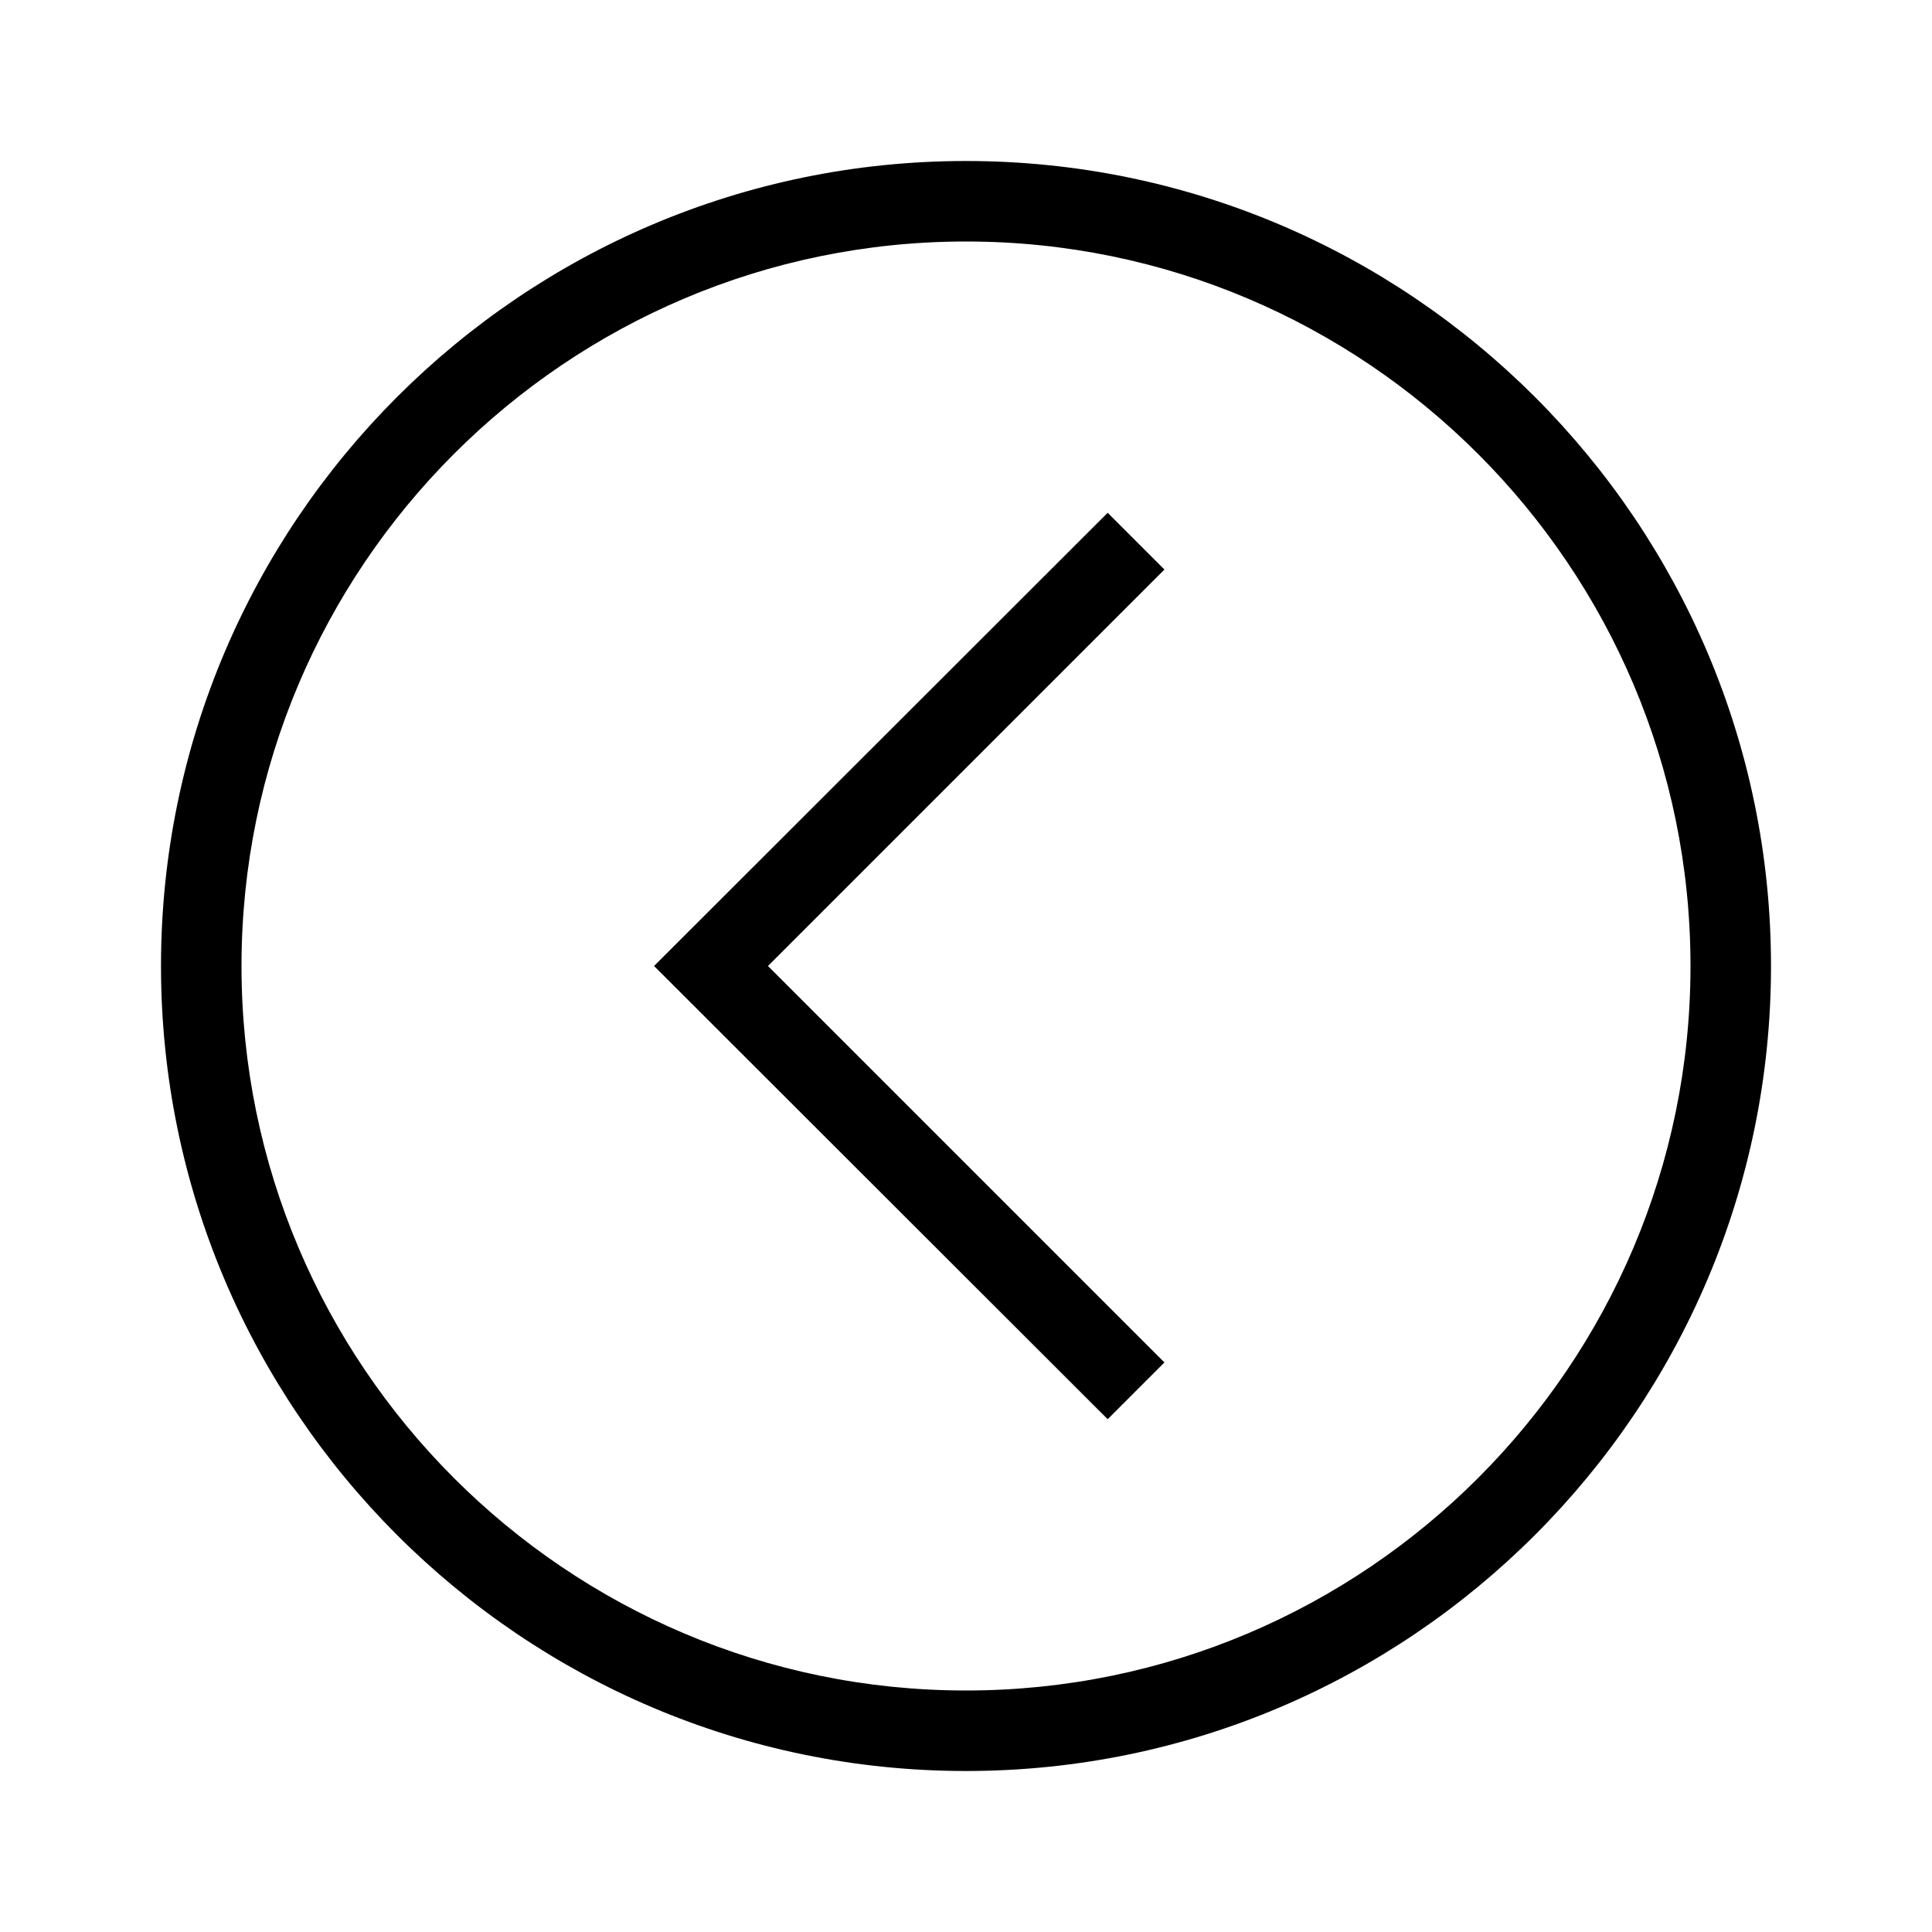 <?xml version="1.0" encoding="UTF-8"?>
<svg id="Layer_1" data-name="Layer 1" xmlns="http://www.w3.org/2000/svg" viewBox="0 0 48 48">
  <polygon points="27.52 35.26 16.25 24 27.52 12.74 28.93 14.15 19.08 24 28.93 33.85 27.52 35.26"/>
  <path d="M24,44c-11.03,0-20-8.97-20-20S12.97,4,24,4s20,8.97,20,20-8.97,20-20,20Zm0-38C14.07,6,6,14.08,6,24s8.07,18,18,18,18-8.08,18-18S33.93,6,24,6Z"/>
</svg>